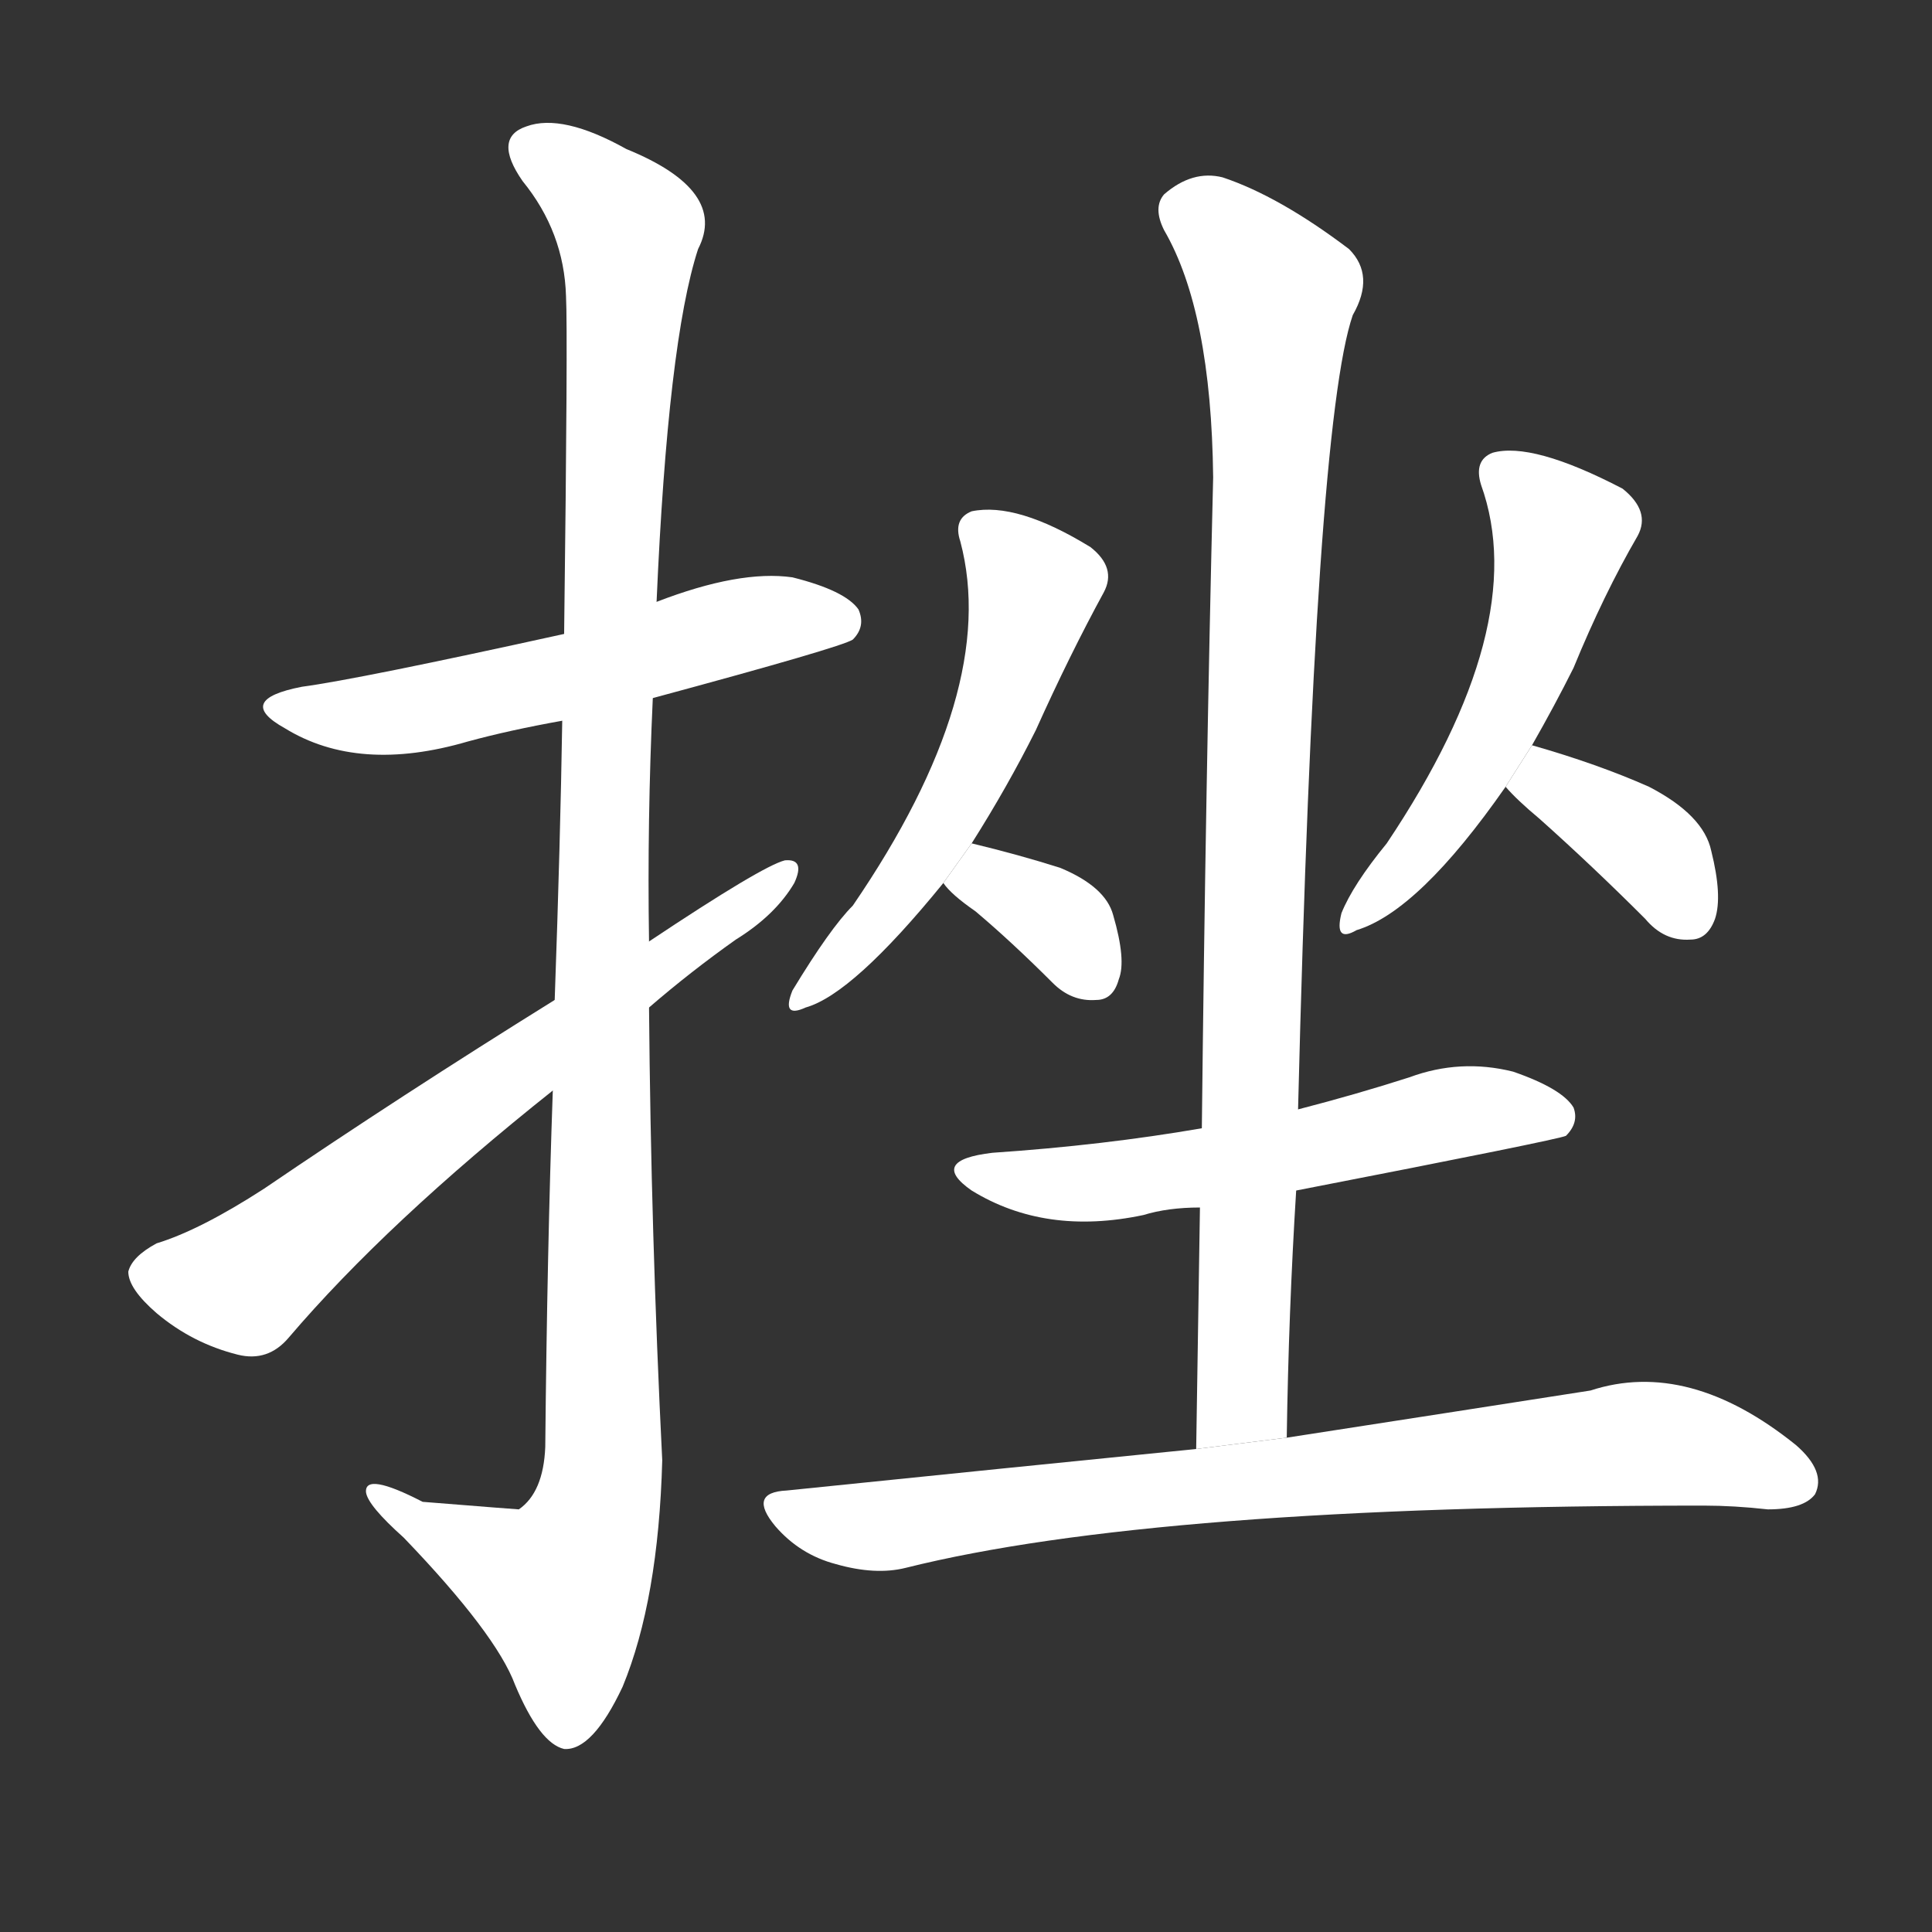 <!-- u632b_cuo4_push_down_chop_down_grind -->
<!-- 632B -->
<!--  -->
<!--  -->
<svg viewBox="0 0 1024 1024">
  <rect x="0" y="0" width="1024" height="1024" fill="#333333" stroke="none"/>
  <g transform="scale(1, -1) translate(0, -900)">
    <path fill="#FFFFFF" d="M 346 530 Q 446 557 452 561 Q 459 568 455 577 Q 448 587 420 594 Q 392 598 348 581 L 299 564 Q 190 540 160 536 Q 124 529 151 514 Q 190 490 248 507 Q 270 513 298 518 L 346 530 Z"></path>
    <path fill="#FFFFFF" d="M 293 322 Q 290 237 289 133 Q 288 109 275 100 Q 274 100 224 104 Q 193 120 194 109 Q 195 102 214 85 Q 263 34 273 7 Q 286 -24 299 -27 Q 314 -28 330 6 Q 349 52 351 126 Q 345 246 344 366 L 344 401 Q 343 465 346 530 L 348 581 Q 354 719 370 768 Q 386 799 332 821 Q 298 840 279 833 Q 261 827 277 804 Q 299 777 300 743 Q 301 724 299 564 L 298 518 Q 297 454 294 370 L 293 322 Z"></path>
    <path fill="#FFFFFF" d="M 294 370 Q 212 319 140 270 Q 106 248 83 241 Q 70 234 68 226 Q 68 217 83 204 Q 102 188 126 182 Q 142 178 153 191 Q 205 252 293 322 L 344 366 Q 366 385 390 402 Q 411 415 421 432 Q 427 445 416 444 Q 404 441 344 401 L 294 370 Z"></path>
    <path fill="#FFFFFF" d="M 515 453 Q 534 483 549 513 Q 567 553 585 586 Q 592 599 578 610 Q 539 634 515 629 Q 505 625 509 613 Q 530 534 452 420 Q 440 408 420 375 Q 414 360 427 366 Q 452 373 500 432 L 515 453 Z"></path>
    <path fill="#FFFFFF" d="M 500 432 Q 504 426 517 417 Q 536 401 558 379 Q 568 369 581 370 Q 590 370 593 381 Q 597 391 590 415 Q 586 430 562 440 Q 540 447 515 453 L 500 432 Z"></path>
    <path fill="#FFFFFF" d="M 812 505 Q 824 526 834 546 Q 850 585 868 616 Q 875 629 860 641 Q 812 666 791 660 Q 781 656 785 643 Q 812 568 735 453 Q 717 431 711 416 Q 707 400 719 407 Q 752 417 798 483 L 812 505 Z"></path>
    <path fill="#FFFFFF" d="M 798 483 Q 804 476 816 466 Q 844 441 872 413 Q 882 401 896 402 Q 905 402 909 413 Q 913 425 907 449 Q 903 468 874 483 Q 847 495 812 505 L 798 483 Z"></path>
    <path fill="#FFFFFF" d="M 687 269 Q 826 296 830 298 Q 837 305 834 313 Q 828 323 802 332 Q 774 339 747 329 Q 719 320 688 312 L 637 302 Q 585 293 526 289 Q 492 285 515 269 Q 554 245 606 256 Q 619 260 636 260 L 687 269 Z"></path>
    <path fill="#FFFFFF" d="M 682 138 Q 683 205 687 269 L 688 312 Q 697 675 717 733 Q 729 754 715 768 Q 678 796 648 806 Q 632 810 617 797 Q 611 790 617 778 Q 642 735 643 647 Q 639 484 637 302 L 636 260 Q 635 199 634 132 L 682 138 Z"></path>
    <path fill="#FFFFFF" d="M 634 132 Q 534 122 417 110 Q 396 109 411 91 Q 424 76 443 71 Q 464 65 480 69 Q 612 102 903 102 Q 919 102 937 100 Q 956 100 962 108 Q 968 120 952 134 Q 895 180 843 163 Q 779 153 682 138 L 634 132 Z"></path>
  </g>
</svg>
